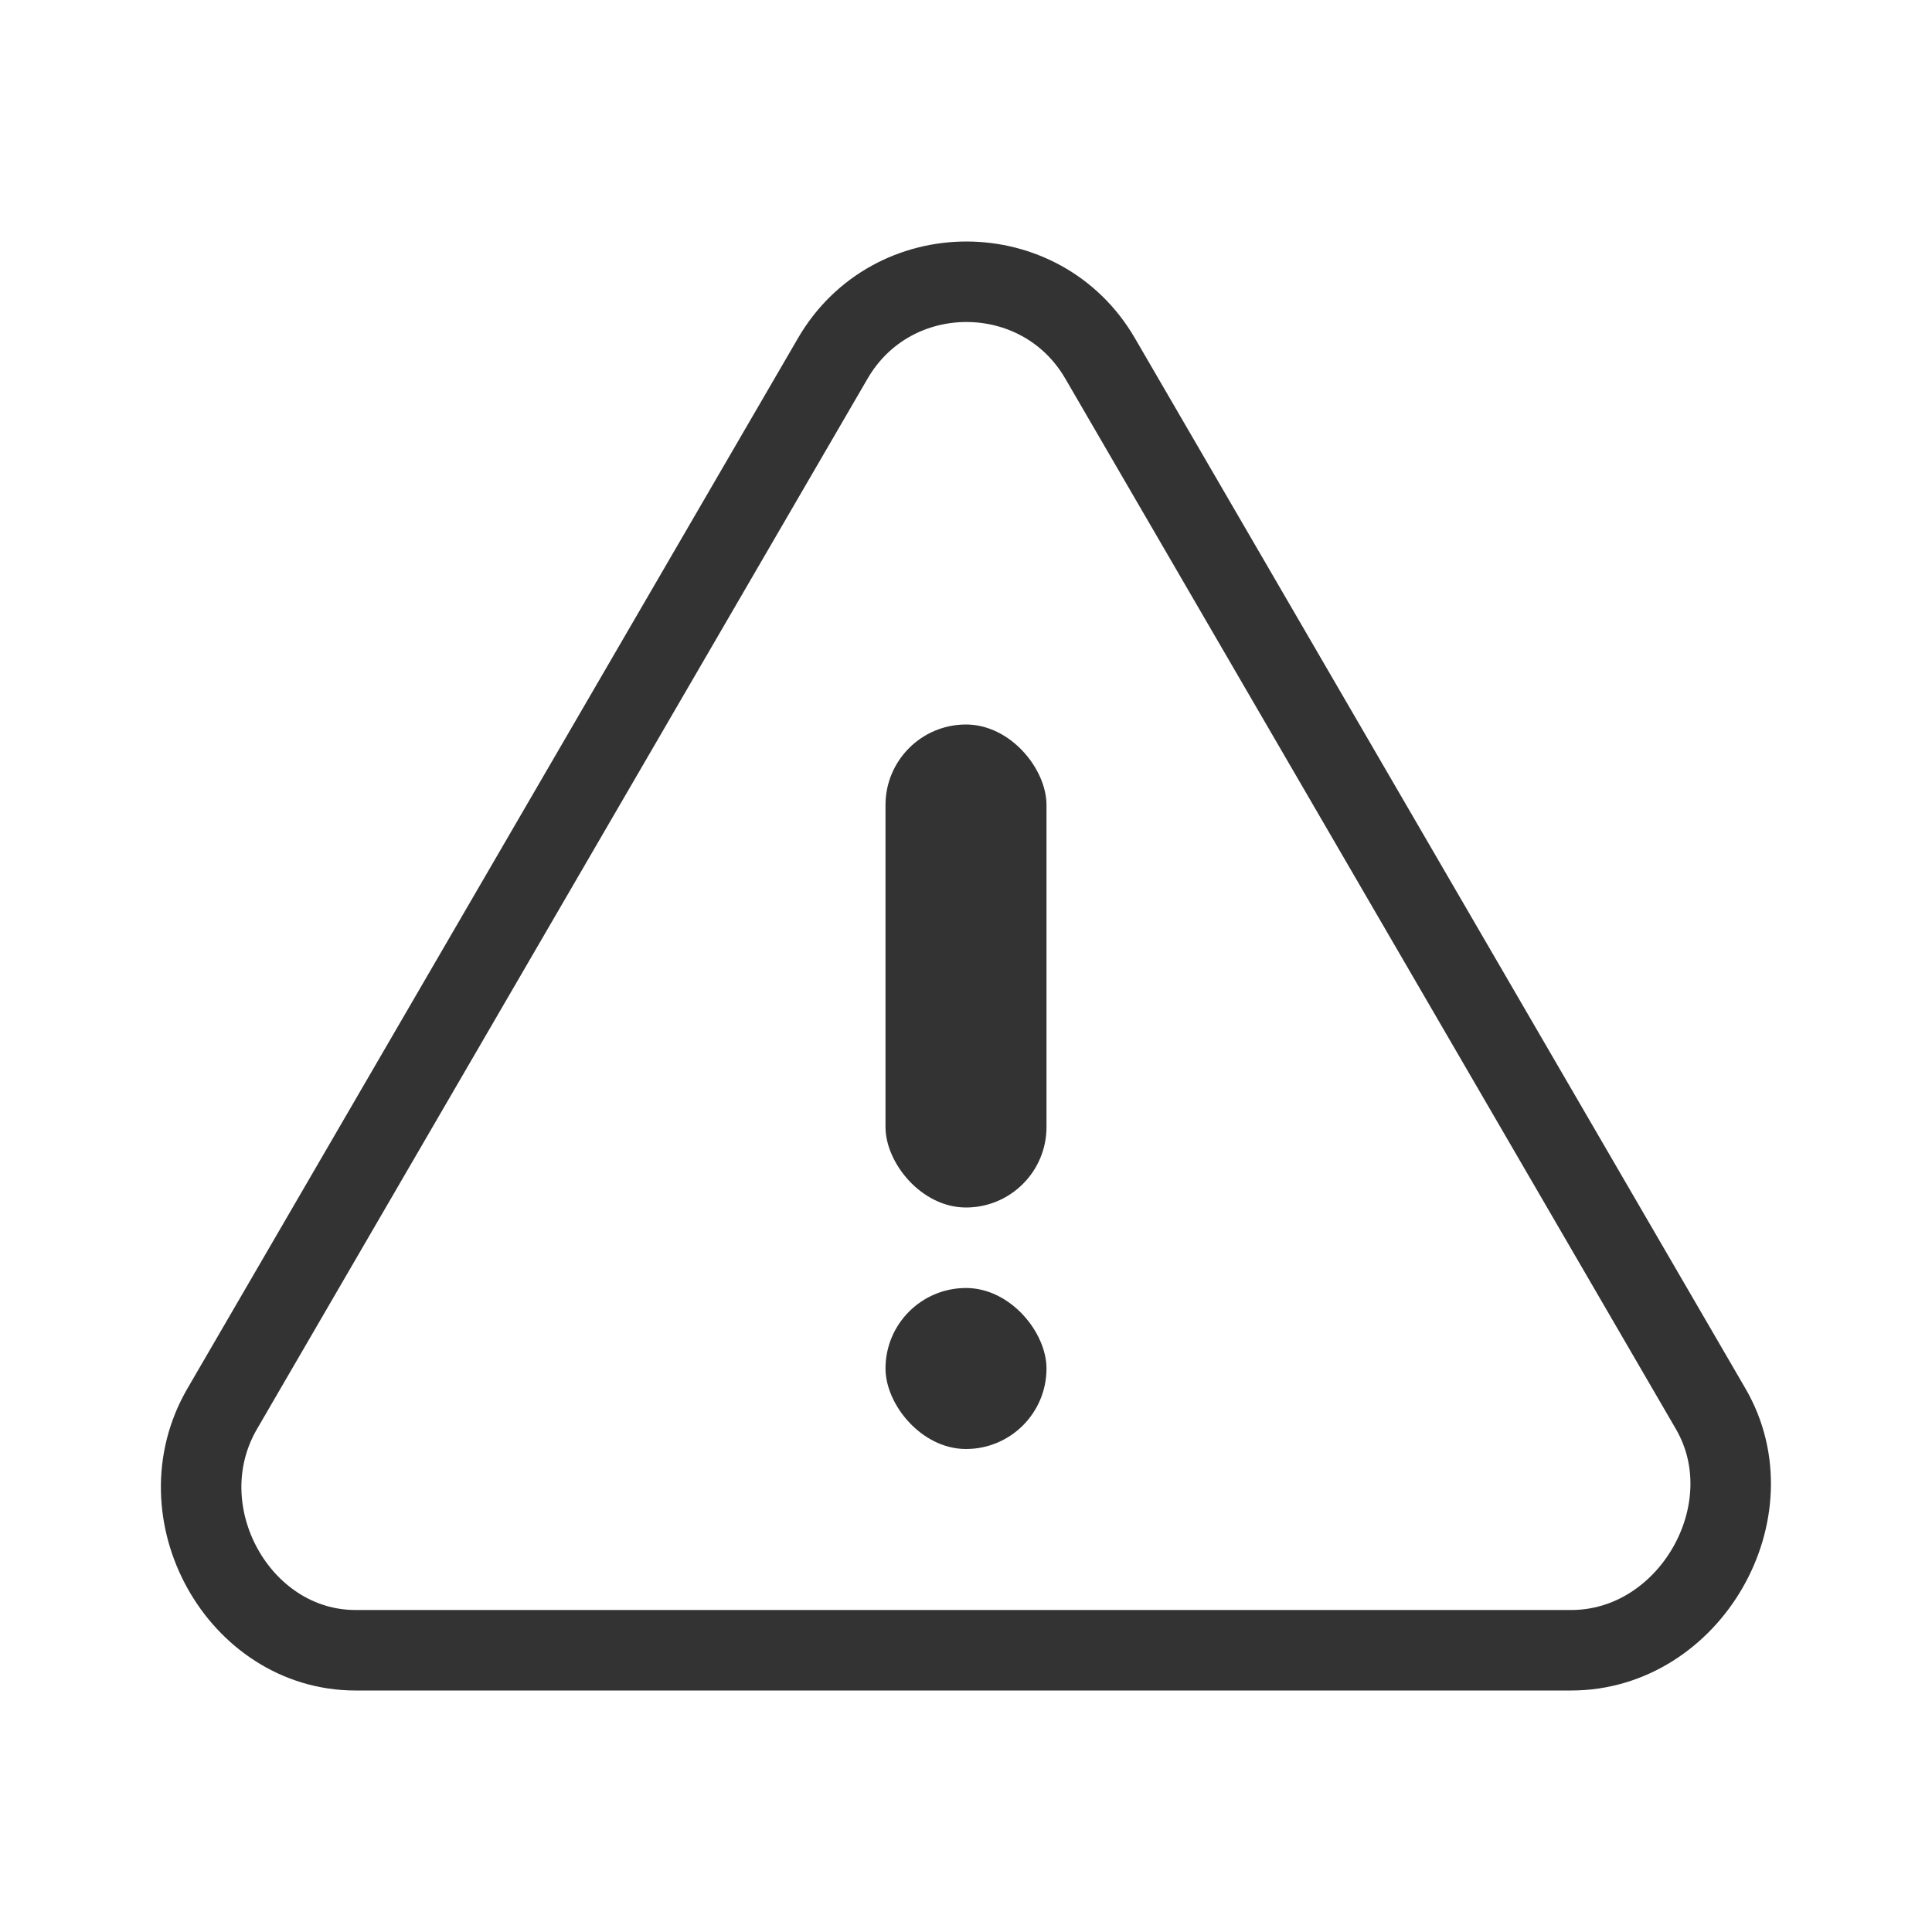 <svg width="48" height="48" viewBox="0 0 48 48" fill="none" xmlns="http://www.w3.org/2000/svg">
<path d="M20.691 8.903C22.165 6.366 25.857 6.366 27.331 8.903L42.502 35.002C43.973 37.534 41.986 41 39.035 41H8.833C5.935 41 4.022 37.58 5.52 35.002L20.691 8.903Z" stroke="#333333" stroke-width="2"/>
<rect x="22" y="18" width="4" height="12" rx="2" fill="#333333"/>
<rect x="22" y="32" width="4" height="4" rx="2" fill="#333333"/>
</svg>
